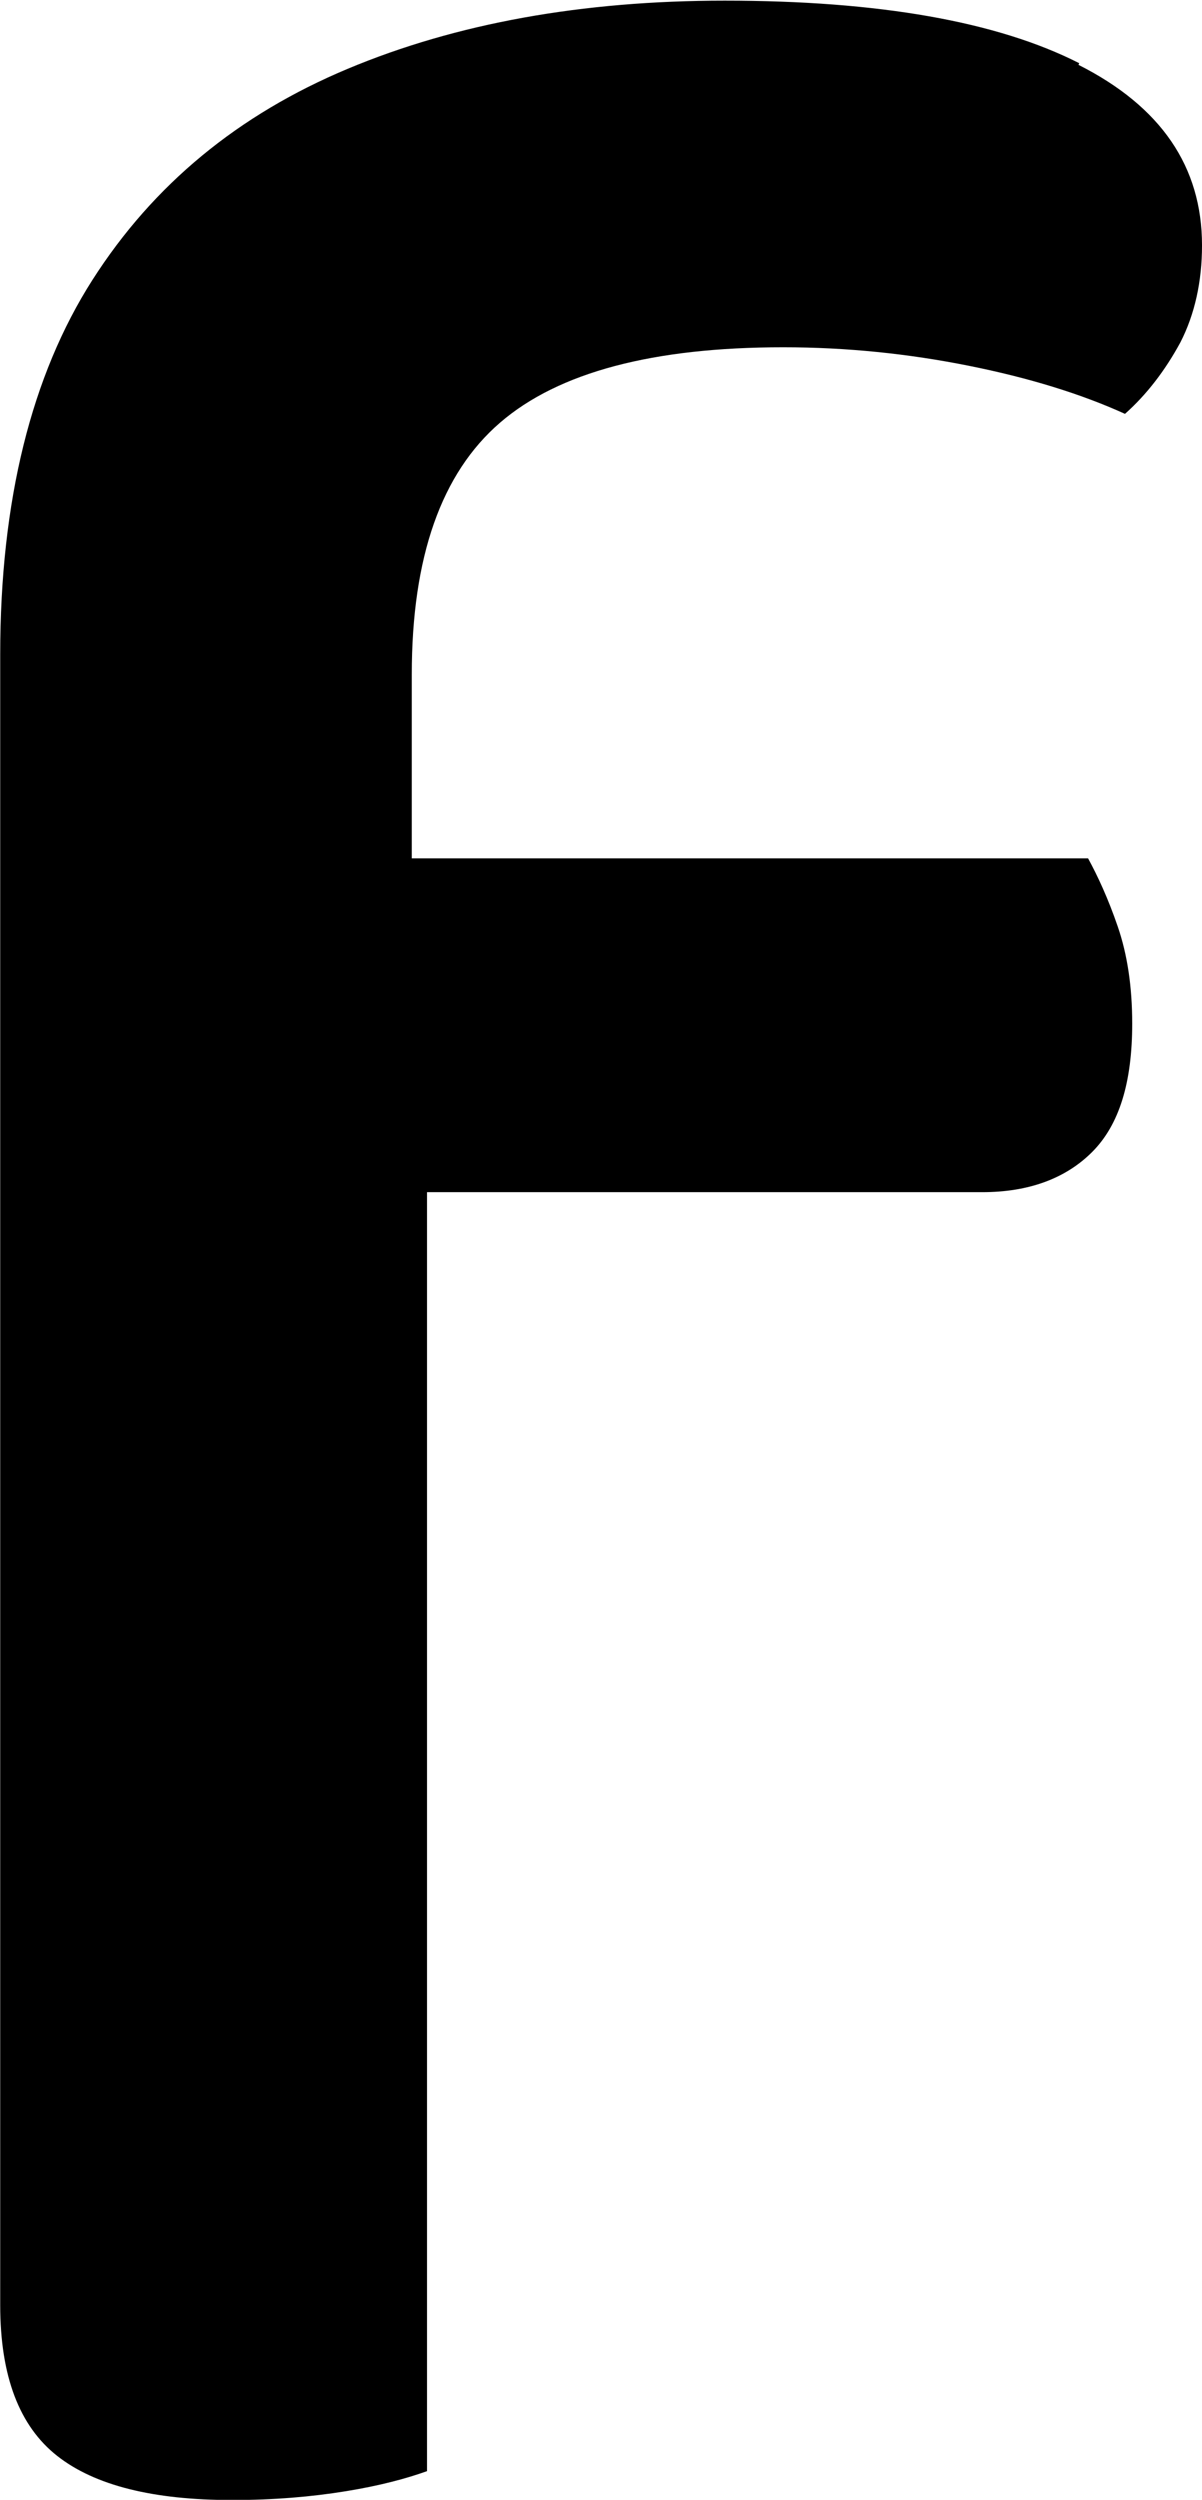 <?xml version="1.0" encoding="utf-8"?>
<svg xmlns="http://www.w3.org/2000/svg" viewBox="132.695 99.903 29.231 60.785" width="29.231px" height="60.785px"><g id="Ebene_1-2" transform="matrix(1.951, 0, 0, 1.951, 162.931, 190.97)"><path d="M -2.045 -45.889 C -3.065 -46.409 -4.545 -46.669 -6.465 -46.669 C -8.235 -46.669 -9.805 -46.389 -11.165 -45.819 C -12.525 -45.249 -13.585 -44.379 -14.345 -43.189 C -15.105 -41.999 -15.495 -40.439 -15.495 -38.519 L -15.495 -17.949 C -15.495 -17.059 -15.255 -16.439 -14.785 -16.069 C -14.315 -15.699 -13.585 -15.519 -12.605 -15.519 C -12.085 -15.519 -11.615 -15.559 -11.185 -15.629 C -10.755 -15.699 -10.425 -15.789 -10.175 -15.879 L -10.175 -31.819 L -3.255 -31.819 C -2.675 -31.819 -2.215 -31.989 -1.885 -32.319 C -1.545 -32.659 -1.385 -33.189 -1.385 -33.919 C -1.385 -34.379 -1.445 -34.779 -1.565 -35.129 C -1.685 -35.479 -1.815 -35.759 -1.935 -35.979 L -10.365 -35.979 L -10.365 -38.269 C -10.365 -39.739 -9.995 -40.779 -9.265 -41.409 C -8.535 -42.039 -7.355 -42.349 -5.735 -42.349 C -4.945 -42.349 -4.175 -42.269 -3.425 -42.119 C -2.675 -41.969 -2.025 -41.769 -1.475 -41.519 C -1.205 -41.759 -0.975 -42.059 -0.785 -42.409 C -0.605 -42.759 -0.515 -43.169 -0.515 -43.619 C -0.515 -44.599 -1.025 -45.349 -2.055 -45.869 L -2.045 -45.889 Z"/></g></svg>